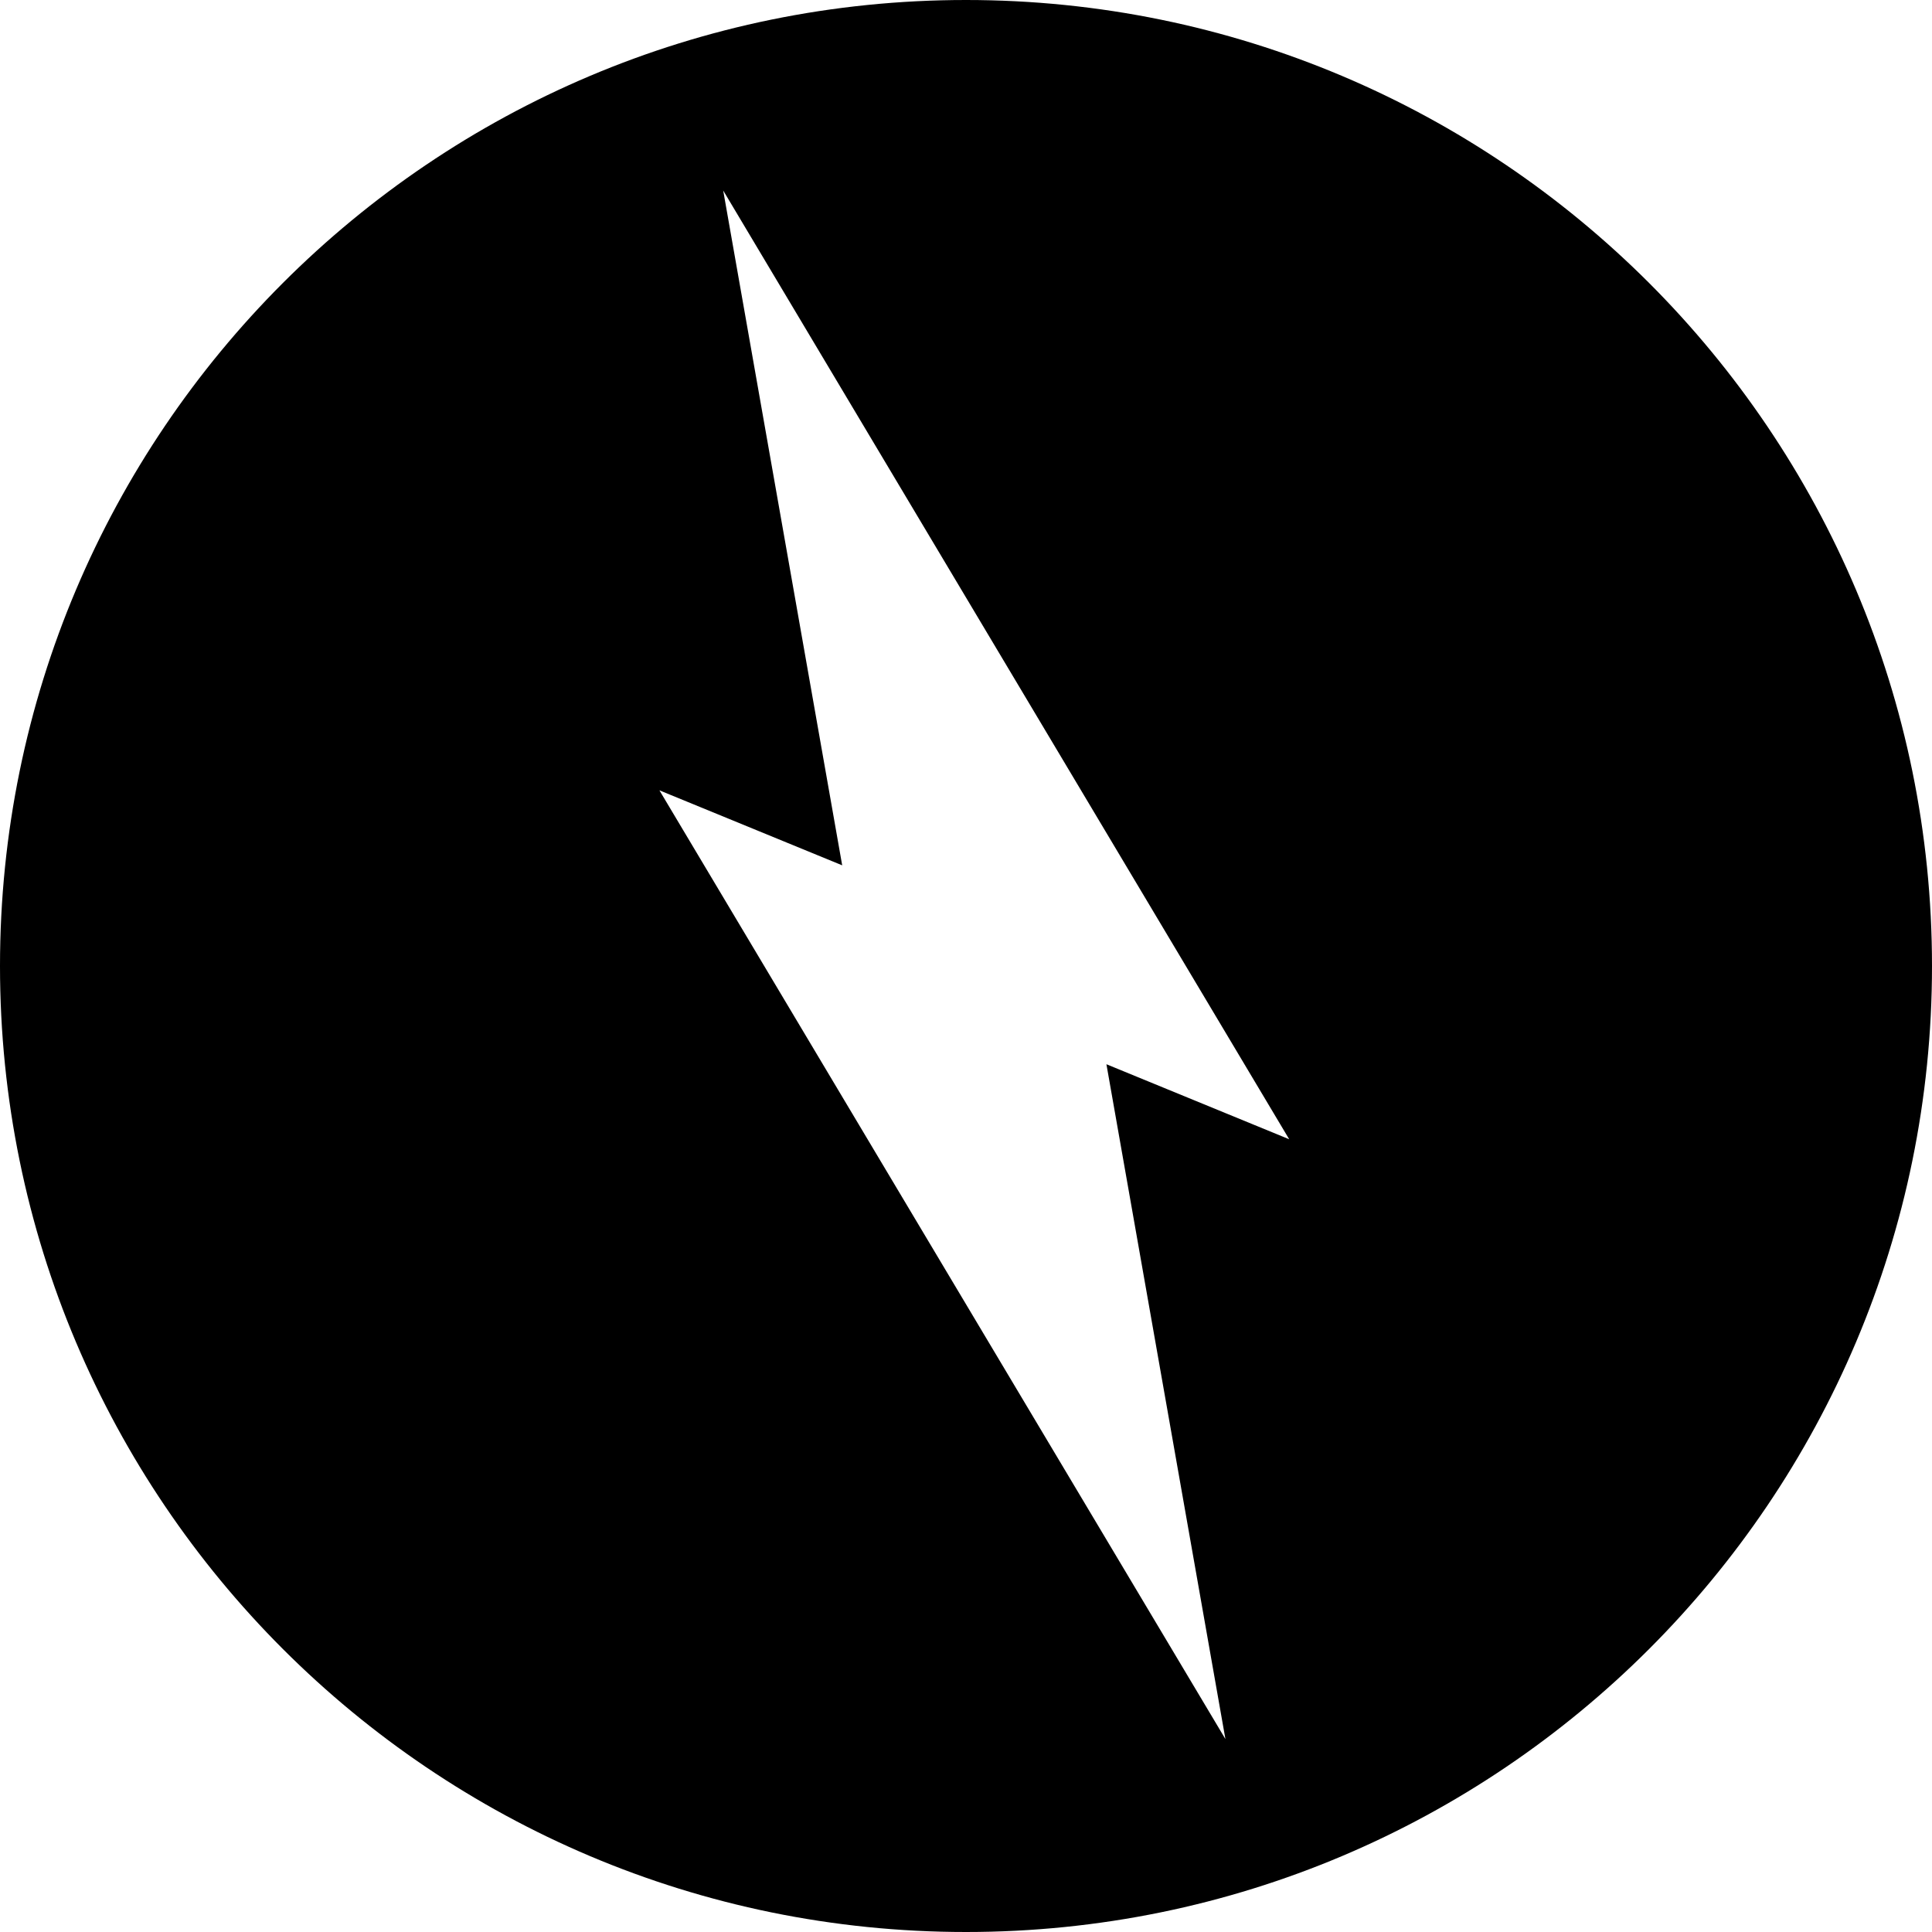 <?xml version="1.0" encoding="UTF-8"?>
<svg viewBox="0 0 120 120" version="1.1" xmlns="http://www.w3.org/2000/svg" xmlns:xlink="http://www.w3.org/1999/xlink">
    <!-- Generator: Sketch 48.2 (47327) - http://www.bohemiancoding.com/sketch -->
    <title>bolt</title>
    <desc>Created with Sketch.</desc>
    <defs></defs>
    <g id="Page-1" stroke="none" stroke-width="1" fill-rule="evenodd">
        <g id="bolt" fill="inherit">
            <g id="Group">
                <path d="M52.31,53.747 L40.958,49.089 L76.113,108.017 L68.722,66.102 L80.074,70.761 L44.919,11.832 L52.31,53.747 Z M60,120 C26.863,120 0,93.137 0,60 C0,26.863 26.863,0 60,0 C93.137,0 120,26.863 120,60 C120,93.137 93.137,120 60,120 Z" id="Combined-Shape"></path>
            </g>
        </g>
    </g>
</svg>
